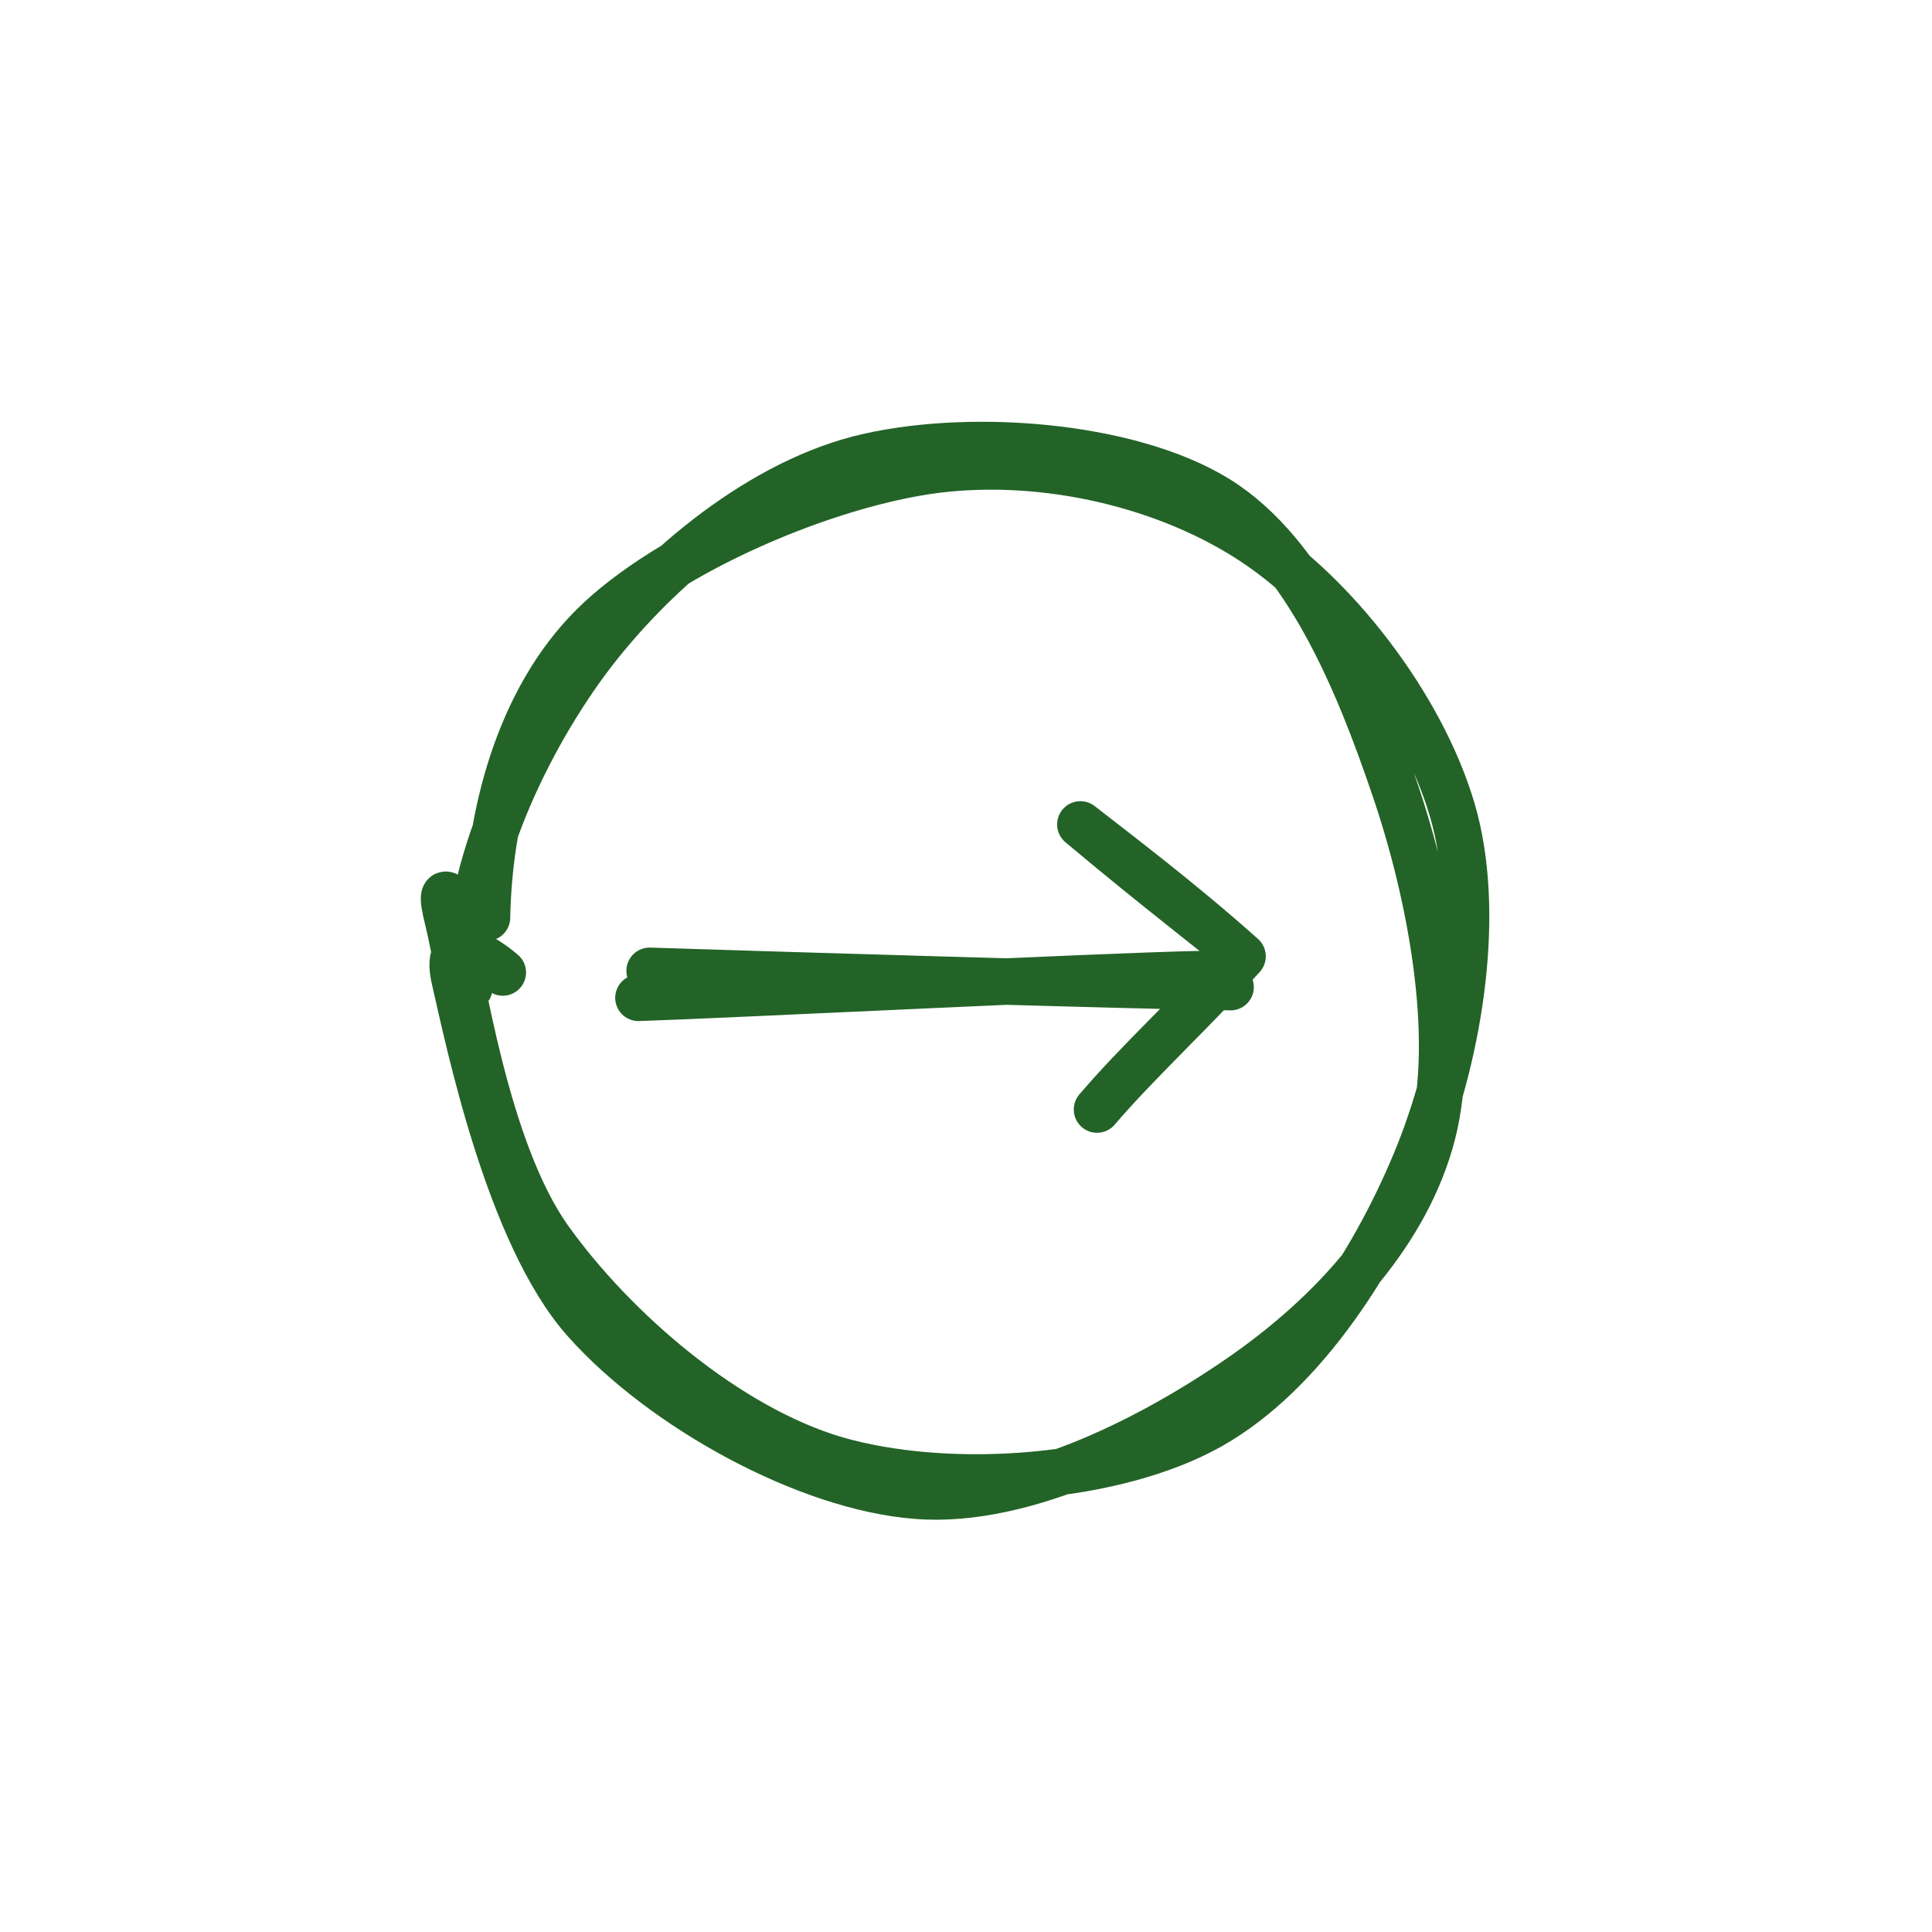 <svg version="1.1" xmlns="http://www.w3.org/2000/svg" viewBox="0 0 41.538 41.538" width="41.538" height="41.538"><!-- svg-source:excalidraw --><defs><style class="style-fonts">
      </style></defs><g stroke-linecap="round"><g transform="translate(14.099 21.239) rotate(180 5.929 0.047)"><path d="M0.11 0.39 C2.22 0.35, 10.36 -0.06, 12.23 -0.12 M-0.5 0.11 C1.62 0.14, 9.85 0.39, 11.99 0.46" stroke="#236327" stroke-width="1" fill="none"></path></g></g><mask></mask><g stroke-linecap="round"><g transform="translate(21.984 19.019) rotate(266.379 3.071 1.666)"><path d="M0 0 C0.94 0.91, 1.96 2.17, 3.09 3.33 M0 0 C0.99 0.96, 1.8 1.99, 3.09 3.33 M3.09 3.33 C4.34 2.1, 5.51 0.74, 6.14 0.03 M3.09 3.33 C3.8 2.6, 4.52 1.73, 6.14 0.03" stroke="#236327" stroke-width="1" fill="none"></path></g></g><mask></mask><g stroke-linecap="round" transform="translate(10 10) rotate(270 10.769 10.769)"><path d="M11.81 0.47 C13.97 0.51, 16.48 1.14, 18.08 2.75 C19.68 4.36, 21.14 7.76, 21.44 10.14 C21.73 12.51, 21.1 15.14, 19.85 17 C18.6 18.86, 16.14 20.7, 13.92 21.28 C11.7 21.85, 8.74 21.34, 6.55 20.43 C4.36 19.52, 1.83 17.9, 0.77 15.82 C-0.3 13.74, -0.52 10.3, 0.16 7.96 C0.85 5.63, 2.94 3.21, 4.88 1.82 C6.81 0.43, 10.6 -0.08, 11.76 -0.37 C12.93 -0.66, 11.83 -0.11, 11.88 0.09 M10.3 0.09 C12.61 -0.08, 15.4 1.2, 17.3 2.59 C19.19 3.99, 21.08 6.2, 21.67 8.46 C22.25 10.72, 22 14.24, 20.82 16.16 C19.64 18.08, 16.87 19.21, 14.6 19.98 C12.32 20.76, 9.27 21.33, 7.17 20.8 C5.07 20.26, 3.31 18.63, 2.01 16.79 C0.71 14.94, -0.81 12.08, -0.62 9.71 C-0.44 7.34, 1.28 4.24, 3.13 2.59 C4.98 0.93, 9.21 0.07, 10.46 -0.22 C11.71 -0.52, 10.74 0.69, 10.63 0.81" stroke="#236327" stroke-width="1" fill="none"></path></g></svg>
